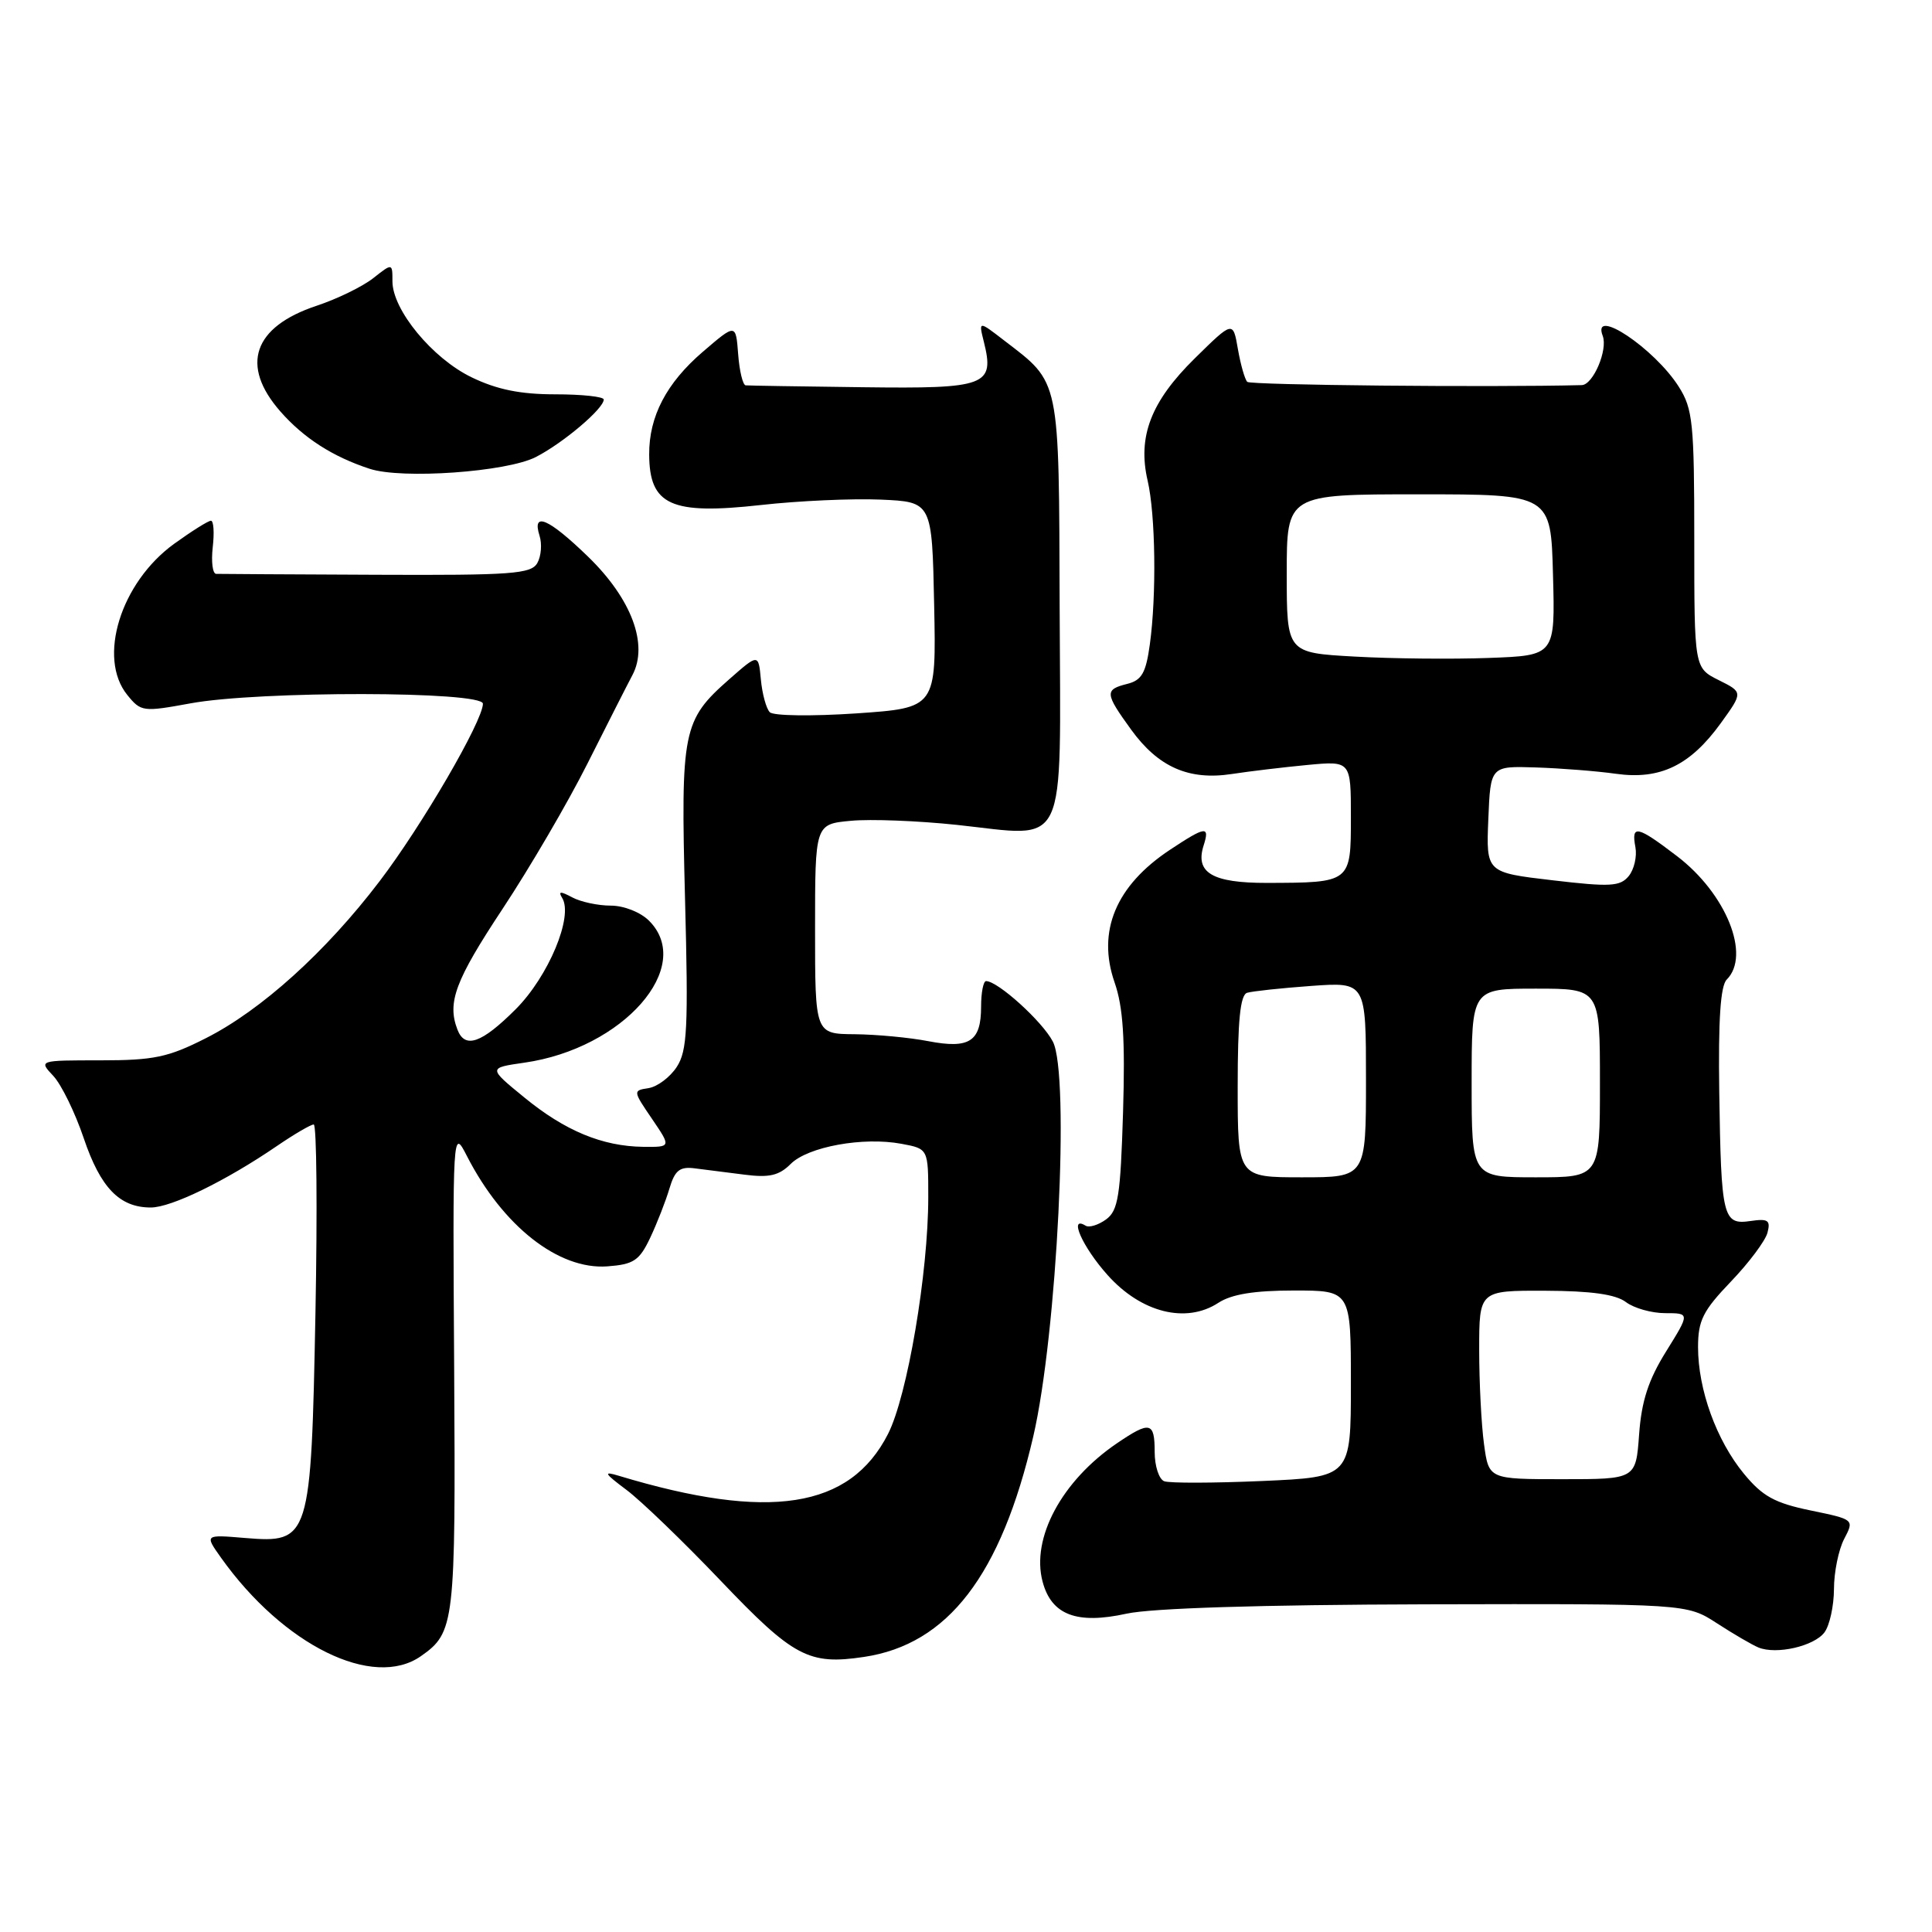 <?xml version="1.0" encoding="UTF-8" standalone="no"?>
<!DOCTYPE svg PUBLIC "-//W3C//DTD SVG 1.1//EN" "http://www.w3.org/Graphics/SVG/1.1/DTD/svg11.dtd" >
<svg xmlns="http://www.w3.org/2000/svg" xmlns:xlink="http://www.w3.org/1999/xlink" version="1.1" viewBox="0 0 256 256">
 <g >
 <path fill="currentColor"
d=" M 55.77 219.45 C 60.25 216.31 60.38 215.20 60.18 181.50 C 59.98 149.50 59.98 149.50 61.88 153.20 C 66.64 162.48 74.01 168.27 80.47 167.80 C 83.97 167.54 84.72 167.04 86.16 164.00 C 87.07 162.07 88.21 159.15 88.70 157.50 C 89.42 155.08 90.06 154.56 92.04 154.81 C 93.39 154.98 96.37 155.36 98.66 155.65 C 101.92 156.07 103.23 155.77 104.77 154.23 C 107.06 151.94 114.38 150.61 119.45 151.56 C 123.00 152.22 123.00 152.22 123.00 158.62 C 123.00 168.67 120.23 184.97 117.67 190.00 C 112.63 199.90 101.94 201.57 82.00 195.55 C 79.89 194.91 80.05 195.20 83.00 197.41 C 84.92 198.84 90.55 204.27 95.50 209.46 C 105.14 219.57 107.17 220.65 114.49 219.55 C 125.60 217.89 132.64 208.73 136.91 190.35 C 140.07 176.76 141.78 142.40 139.51 138.02 C 138.13 135.35 132.22 130.00 130.66 130.00 C 130.30 130.00 130.00 131.52 130.00 133.38 C 130.00 138.01 128.47 139.01 123.00 137.96 C 120.53 137.48 116.14 137.07 113.25 137.04 C 108.00 137.00 108.00 137.00 108.00 123.10 C 108.00 109.20 108.00 109.20 112.75 108.76 C 115.36 108.51 121.68 108.76 126.78 109.30 C 141.68 110.89 140.52 113.34 140.41 80.59 C 140.31 49.80 140.53 50.85 133.05 45.11 C 129.67 42.50 129.67 42.50 130.36 45.27 C 131.82 51.11 130.74 51.52 114.35 51.31 C 106.18 51.21 99.19 51.10 98.81 51.06 C 98.43 51.03 97.98 49.17 97.81 46.93 C 97.50 42.86 97.50 42.86 93.12 46.62 C 88.31 50.75 85.99 55.18 86.02 60.22 C 86.05 66.95 88.91 68.24 100.80 66.92 C 105.78 66.36 112.93 66.04 116.68 66.20 C 123.50 66.50 123.50 66.50 123.78 80.15 C 124.06 93.80 124.06 93.80 113.45 94.53 C 107.61 94.92 102.47 94.86 102.00 94.37 C 101.53 93.89 101.00 91.95 100.82 90.05 C 100.50 86.60 100.50 86.60 96.60 90.03 C 90.46 95.44 90.19 96.79 90.77 119.10 C 91.22 136.25 91.07 139.24 89.67 141.38 C 88.78 142.74 87.10 144.00 85.94 144.18 C 83.86 144.50 83.86 144.54 86.39 148.25 C 88.94 152.00 88.94 152.00 85.22 151.96 C 79.81 151.89 74.86 149.84 69.45 145.40 C 64.68 141.50 64.68 141.50 69.48 140.81 C 82.58 138.94 92.10 128.10 86.00 122.00 C 84.87 120.87 82.67 120.00 80.93 120.00 C 79.25 120.00 76.94 119.51 75.81 118.90 C 74.26 118.07 73.94 118.09 74.49 118.98 C 76.00 121.42 72.68 129.37 68.34 133.72 C 63.81 138.25 61.60 139.02 60.61 136.42 C 59.23 132.83 60.32 129.92 66.58 120.45 C 70.20 114.98 75.26 106.32 77.83 101.20 C 80.40 96.09 83.08 90.81 83.79 89.47 C 85.96 85.41 83.68 79.34 77.91 73.75 C 72.69 68.69 70.46 67.73 71.49 70.98 C 71.84 72.07 71.71 73.70 71.20 74.60 C 70.39 76.05 67.82 76.24 49.89 76.16 C 38.68 76.11 29.11 76.06 28.64 76.04 C 28.17 76.02 27.97 74.43 28.19 72.50 C 28.41 70.58 28.31 69.00 27.95 69.00 C 27.59 69.00 25.40 70.38 23.07 72.06 C 15.98 77.20 12.89 87.18 16.87 92.09 C 18.68 94.32 18.95 94.35 25.23 93.20 C 34.27 91.53 64.00 91.57 63.99 93.25 C 63.96 95.57 55.88 109.45 50.28 116.79 C 43.18 126.12 34.60 133.87 27.27 137.57 C 22.29 140.10 20.38 140.50 13.31 140.50 C 5.12 140.50 5.12 140.50 7.07 142.57 C 8.13 143.71 9.95 147.42 11.10 150.83 C 13.32 157.39 15.84 160.00 19.98 160.00 C 22.70 160.00 29.92 156.48 36.68 151.86 C 38.98 150.29 41.18 149.00 41.57 149.00 C 41.96 149.00 42.06 160.22 41.80 173.93 C 41.22 204.02 41.07 204.50 32.46 203.79 C 27.11 203.34 27.11 203.34 29.29 206.41 C 37.56 218.02 49.45 223.88 55.77 219.45 Z  M 241.75 216.30 C 242.44 215.37 243.00 212.79 243.01 210.56 C 243.01 208.33 243.62 205.34 244.36 203.92 C 245.71 201.34 245.71 201.34 239.90 200.14 C 235.16 199.16 233.54 198.27 231.08 195.28 C 227.44 190.86 225.00 184.13 225.00 178.50 C 225.00 174.97 225.65 173.68 229.35 169.82 C 231.74 167.33 233.92 164.41 234.20 163.34 C 234.63 161.69 234.28 161.45 231.95 161.79 C 228.29 162.33 228.06 161.37 227.81 144.73 C 227.67 135.15 227.97 130.63 228.80 129.80 C 232.02 126.58 228.73 118.41 222.21 113.44 C 216.92 109.40 216.13 109.23 216.70 112.25 C 216.93 113.49 216.53 115.21 215.81 116.09 C 214.67 117.47 213.36 117.54 205.71 116.64 C 196.92 115.61 196.92 115.61 197.21 108.55 C 197.50 101.50 197.50 101.50 203.50 101.69 C 206.80 101.80 211.58 102.17 214.12 102.53 C 219.97 103.35 223.95 101.44 228.01 95.83 C 230.97 91.73 230.97 91.73 227.74 90.12 C 224.50 88.50 224.50 88.50 224.50 71.49 C 224.50 56.07 224.31 54.18 222.45 51.25 C 219.24 46.17 210.85 40.57 212.37 44.51 C 213.07 46.35 211.10 50.99 209.59 51.03 C 197.43 51.34 165.70 51.03 165.27 50.60 C 164.95 50.28 164.39 48.33 164.03 46.26 C 163.38 42.50 163.38 42.50 158.30 47.50 C 152.50 53.21 150.71 57.86 152.07 63.70 C 153.11 68.20 153.26 78.84 152.36 85.38 C 151.84 89.17 151.29 90.14 149.36 90.62 C 146.35 91.38 146.39 91.86 149.88 96.68 C 153.48 101.65 157.53 103.43 163.22 102.56 C 165.57 102.20 170.09 101.66 173.25 101.36 C 179.00 100.82 179.00 100.82 179.00 108.29 C 179.00 116.97 179.01 116.96 167.87 116.99 C 160.65 117.00 158.34 115.65 159.48 112.05 C 160.33 109.39 159.77 109.46 155.03 112.60 C 147.86 117.35 145.33 123.40 147.69 130.18 C 148.82 133.43 149.10 137.67 148.81 147.36 C 148.47 158.46 148.17 160.41 146.56 161.58 C 145.54 162.32 144.32 162.70 143.85 162.41 C 141.55 160.99 143.43 165.23 146.75 168.94 C 151.21 173.94 157.16 175.43 161.44 172.63 C 163.19 171.49 166.19 171.00 171.46 171.00 C 179.00 171.00 179.00 171.00 179.00 183.36 C 179.00 195.72 179.00 195.72 167.26 196.24 C 160.81 196.52 154.96 196.54 154.26 196.27 C 153.57 196.00 153.00 194.26 153.00 192.39 C 153.00 188.39 152.39 188.26 147.99 191.25 C 140.69 196.22 136.61 203.81 138.15 209.58 C 139.32 213.99 142.67 215.27 149.27 213.82 C 152.61 213.09 166.99 212.64 189.00 212.58 C 223.50 212.50 223.50 212.50 227.50 215.09 C 229.70 216.52 232.18 217.96 233.00 218.30 C 235.38 219.28 240.38 218.13 241.75 216.30 Z  M 71.00 60.56 C 74.61 58.71 80.00 54.15 80.00 52.94 C 80.00 52.56 77.11 52.25 73.57 52.25 C 68.95 52.25 65.84 51.62 62.48 49.99 C 57.29 47.48 52.00 41.06 52.00 37.28 C 52.00 34.85 52.00 34.85 49.44 36.87 C 48.04 37.97 44.66 39.62 41.94 40.52 C 33.55 43.31 31.80 48.42 37.15 54.52 C 40.25 58.05 44.09 60.52 48.99 62.12 C 53.27 63.52 67.14 62.54 71.00 60.56 Z  M 196.64 191.36 C 196.29 188.81 196.00 183.18 196.00 178.86 C 196.00 171.00 196.00 171.00 204.75 171.03 C 210.85 171.05 214.09 171.51 215.44 172.53 C 216.51 173.34 218.85 174.00 220.65 174.00 C 223.92 174.00 223.92 174.00 220.77 179.07 C 218.42 182.84 217.51 185.65 217.19 190.07 C 216.76 196.00 216.76 196.00 207.02 196.00 C 197.27 196.00 197.27 196.00 196.64 191.36 Z  M 164.00 143.97 C 164.00 135.22 164.34 131.83 165.25 131.55 C 165.94 131.34 169.76 130.93 173.75 130.64 C 181.00 130.12 181.00 130.12 181.00 143.06 C 181.00 156.00 181.00 156.00 172.50 156.00 C 164.00 156.00 164.00 156.00 164.00 143.97 Z  M 195.00 143.50 C 195.00 131.00 195.00 131.00 203.50 131.00 C 212.00 131.00 212.00 131.00 212.00 143.50 C 212.00 156.00 212.00 156.00 203.50 156.00 C 195.00 156.00 195.00 156.00 195.00 143.50 Z  M 179.50 87.00 C 170.50 86.50 170.50 86.50 170.50 76.00 C 170.50 65.50 170.50 65.50 188.00 65.50 C 205.50 65.50 205.50 65.50 205.78 76.18 C 206.07 86.86 206.07 86.86 197.28 87.18 C 192.45 87.36 184.45 87.28 179.50 87.00 Z "/>
</g>
</svg>